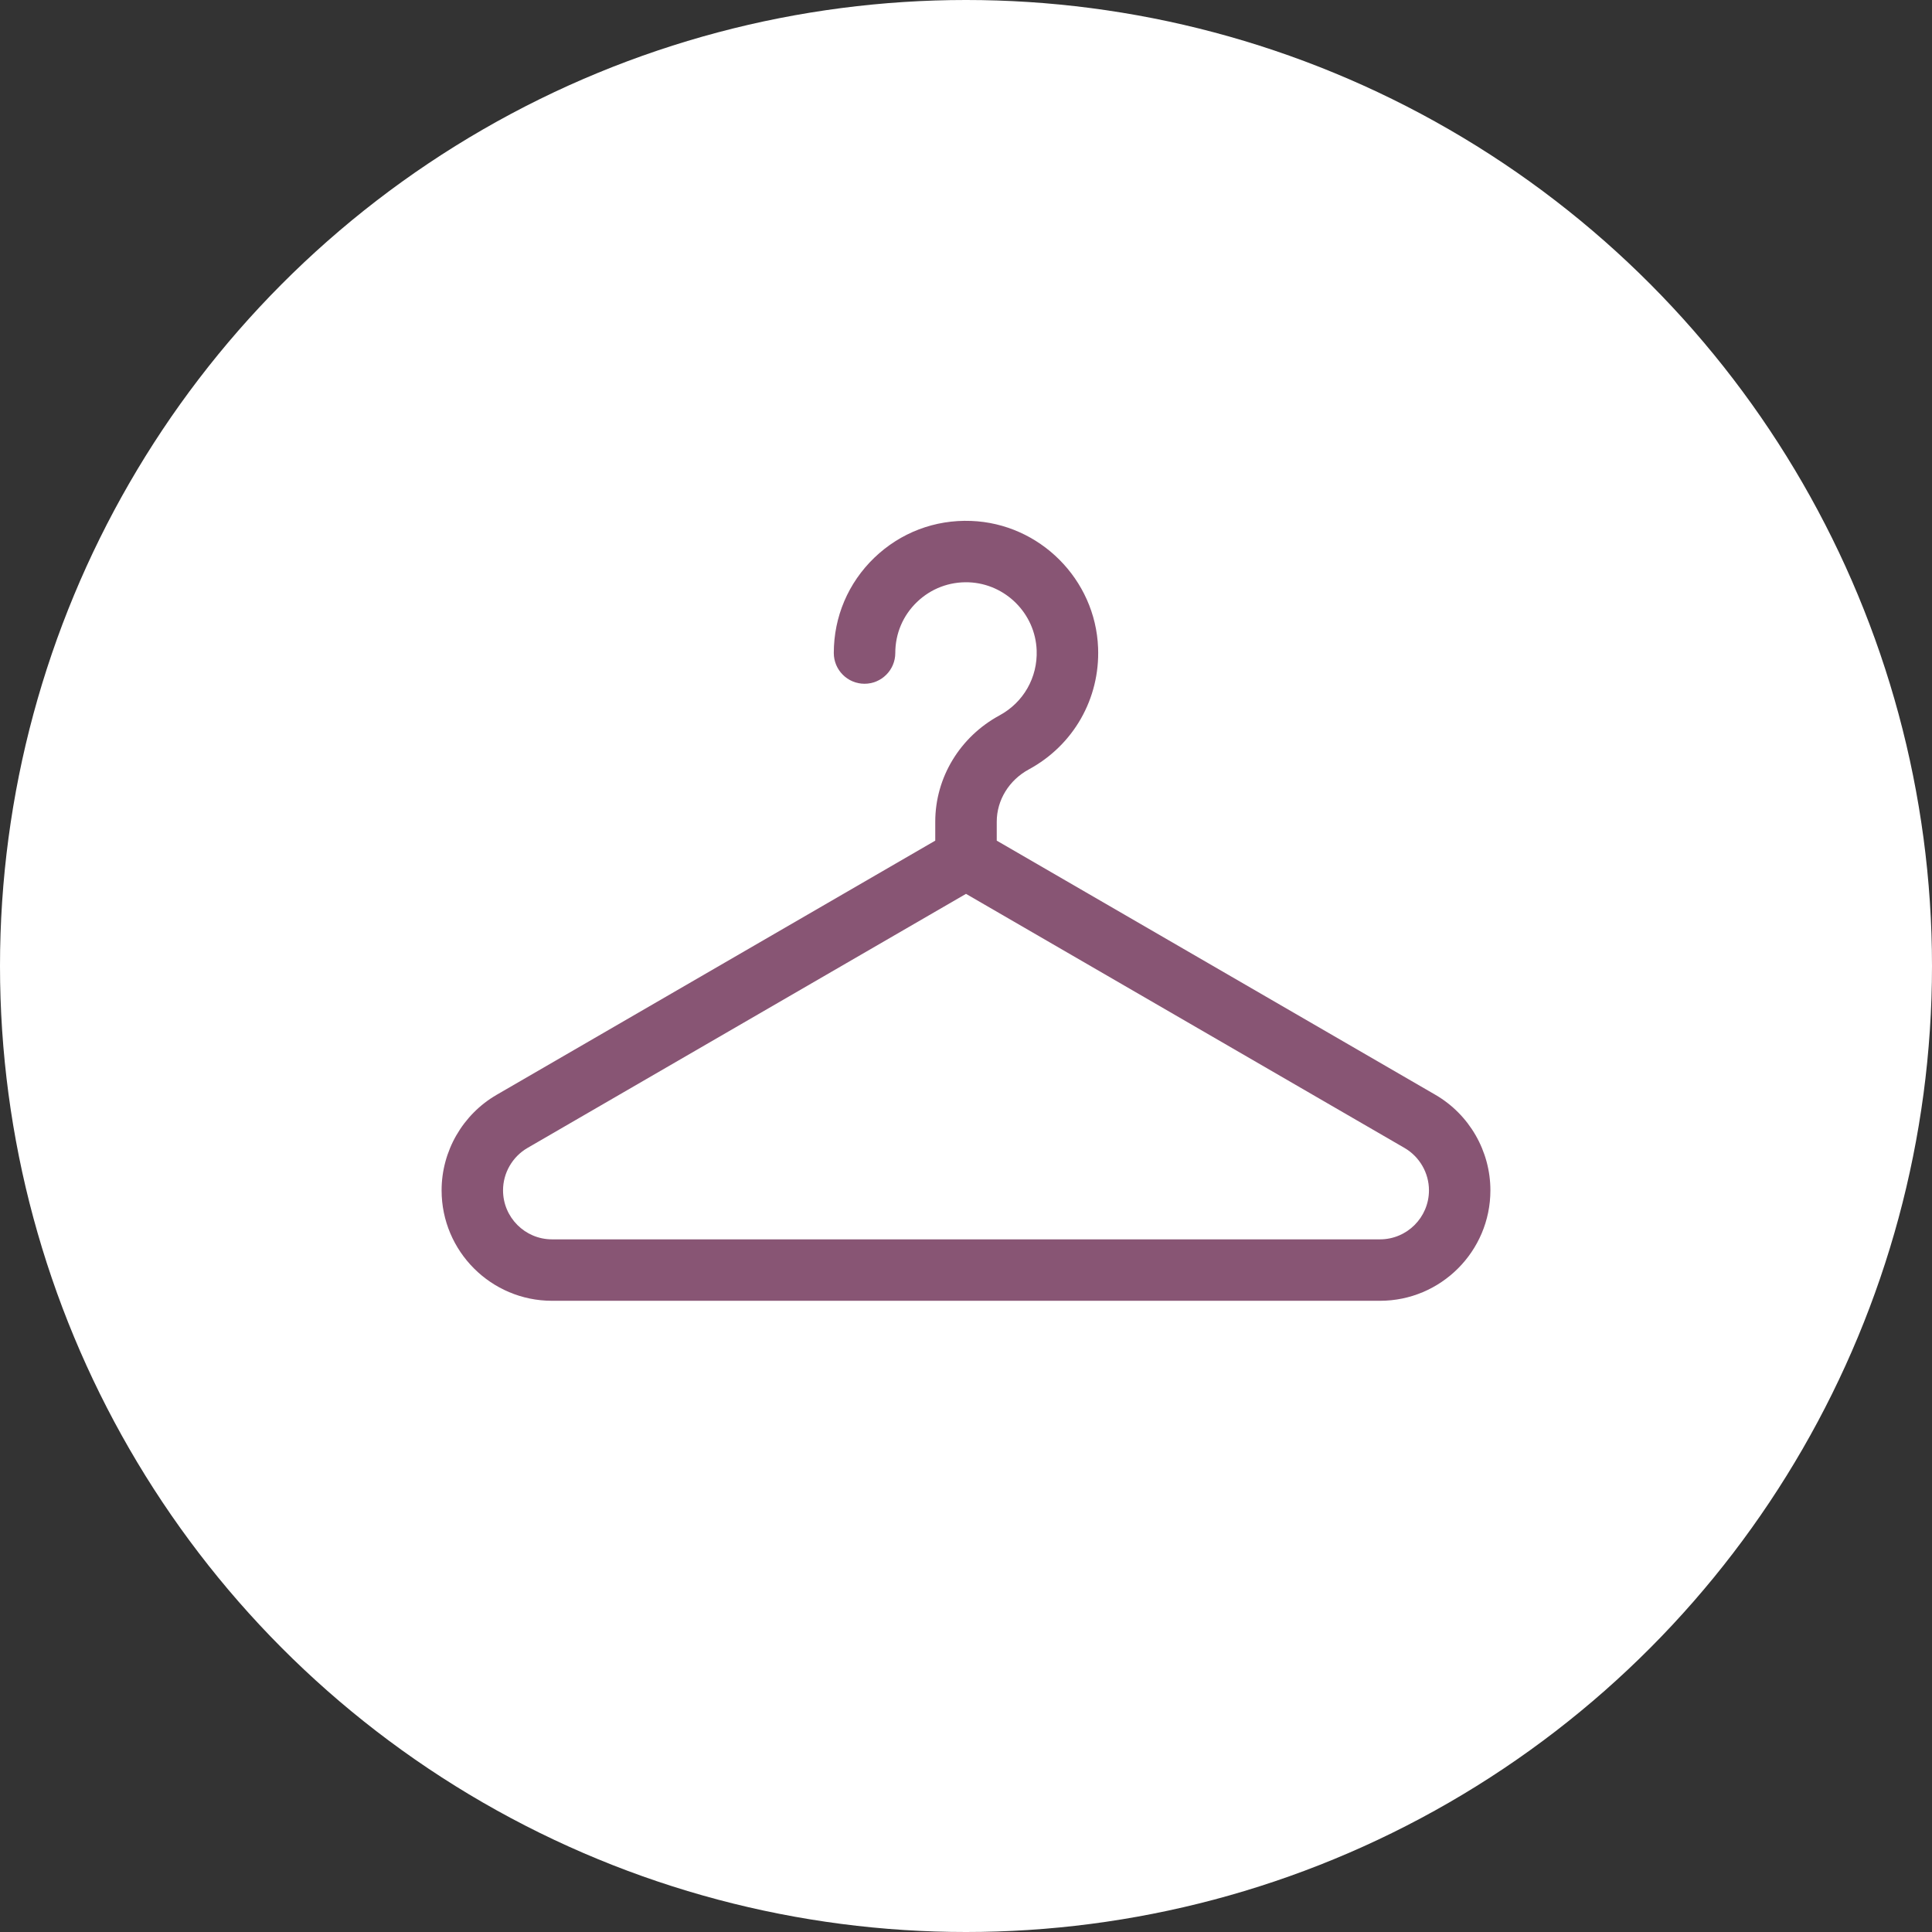<svg width="35" height="35" viewBox="0 0 35 35" fill="none" xmlns="http://www.w3.org/2000/svg">
<rect x="0" y="0" width="35" height="35" fill="#333333" stroke="none"/>
<circle cx="17.5" cy="17.5" r="17.5" fill="white"/>
<g clip-path="url(#clip0)">
<path d="M26.003 19.833L18.057 15.229V14.886C18.057 14.495 18.28 14.132 18.639 13.938C19.447 13.5 19.928 12.657 19.893 11.737C19.846 10.495 18.835 9.484 17.593 9.437C16.935 9.412 16.313 9.649 15.839 10.104C15.366 10.56 15.105 11.173 15.105 11.83C15.105 12.137 15.354 12.387 15.662 12.387C15.969 12.387 16.219 12.137 16.219 11.83C16.219 11.478 16.358 11.15 16.612 10.906C16.865 10.663 17.198 10.536 17.55 10.549C18.215 10.575 18.755 11.115 18.78 11.78C18.799 12.272 18.542 12.724 18.109 12.959C17.39 13.348 16.943 14.086 16.943 14.886V15.229L8.998 19.833C8.382 20.19 8 20.853 8 21.564C8 22.668 8.897 23.565 10 23.565H25C26.103 23.565 27 22.668 27 21.564C27 20.853 26.618 20.19 26.003 19.833ZM25 22.452H10C9.511 22.452 9.113 22.054 9.113 21.564C9.113 21.249 9.283 20.955 9.556 20.796L17.5 16.193L25.444 20.796C25.717 20.955 25.887 21.249 25.887 21.564C25.887 22.054 25.489 22.452 25 22.452Z" fill="#885574"/>
</g>
<defs>
<clipPath id="clip0">
<rect width="19" height="19" fill="white" transform="translate(8 7)"/>
</clipPath>
</defs>
</svg>
